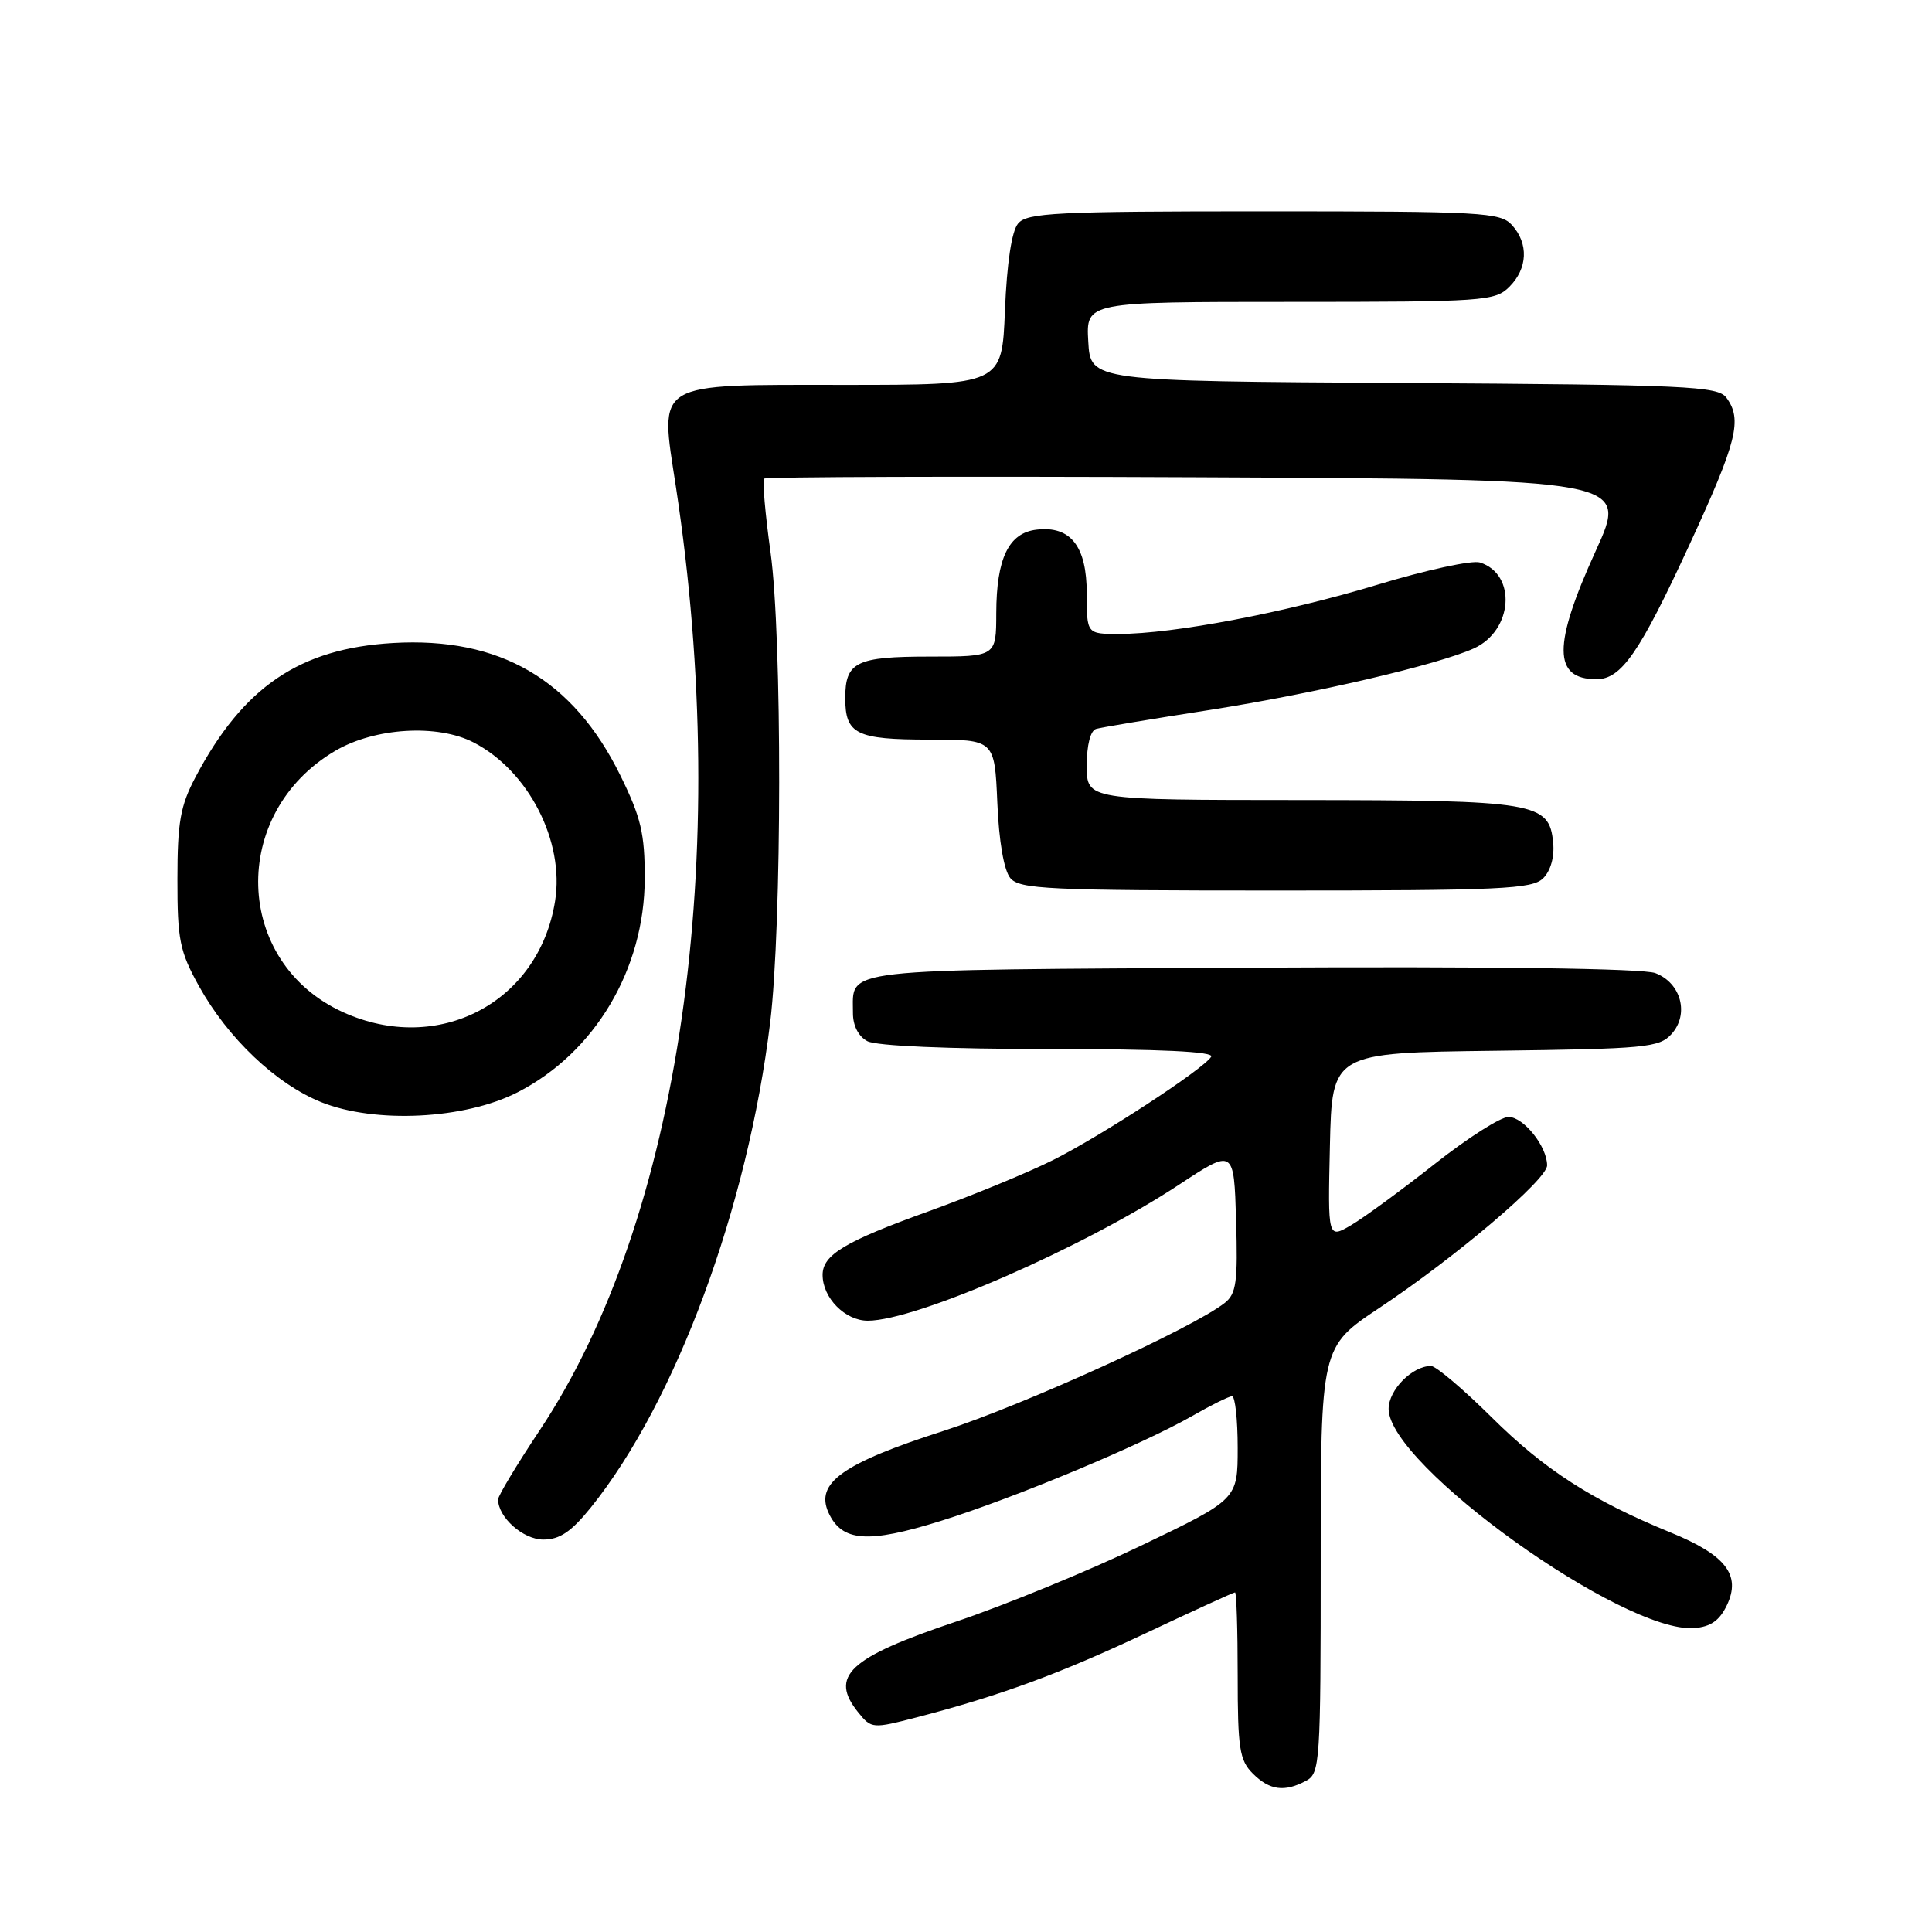 <?xml version="1.0" encoding="UTF-8" standalone="no"?>
<!DOCTYPE svg PUBLIC "-//W3C//DTD SVG 1.1//EN" "http://www.w3.org/Graphics/SVG/1.1/DTD/svg11.dtd" >
<svg xmlns="http://www.w3.org/2000/svg" xmlns:xlink="http://www.w3.org/1999/xlink" version="1.1" viewBox="0 0 256 256">
 <g >
 <path fill="currentColor"
d=" M 173.07 235.96 C 174.91 234.98 175.00 233.59 175.00 206.70 C 175.00 178.48 175.00 178.48 182.75 173.32 C 192.90 166.57 205.00 156.29 205.00 154.42 C 205.00 151.91 201.88 148.00 199.88 148.00 C 198.84 148.00 194.43 150.81 190.08 154.25 C 185.72 157.69 180.76 161.32 179.05 162.33 C 175.94 164.15 175.94 164.15 176.22 151.83 C 176.50 139.50 176.50 139.50 198.11 139.23 C 218.04 138.98 219.86 138.81 221.48 137.02 C 223.86 134.39 222.76 130.24 219.34 128.94 C 217.70 128.32 197.73 128.05 165.83 128.22 C 110.31 128.53 113.05 128.21 113.02 134.21 C 113.01 135.89 113.74 137.33 114.93 137.96 C 116.10 138.59 125.65 139.00 138.99 139.00 C 153.72 139.00 160.91 139.34 160.49 140.02 C 159.47 141.67 145.98 150.48 139.50 153.73 C 136.20 155.38 128.78 158.44 123.00 160.52 C 111.94 164.51 109.00 166.27 109.00 168.93 C 109.00 171.98 111.98 175.00 114.99 175.00 C 121.39 175.00 143.63 165.28 156.24 156.97 C 163.50 152.19 163.50 152.19 163.79 161.71 C 164.03 169.87 163.82 171.43 162.29 172.64 C 158.07 175.97 135.59 186.20 125.00 189.61 C 111.65 193.90 108.00 196.50 109.78 200.43 C 111.55 204.30 114.98 204.55 124.63 201.54 C 134.44 198.49 151.34 191.42 158.00 187.61 C 160.47 186.19 162.84 185.02 163.25 185.01 C 163.66 185.01 164.00 188.08 164.00 191.83 C 164.00 198.67 164.00 198.67 151.25 204.78 C 144.24 208.15 133.17 212.69 126.66 214.88 C 112.44 219.66 109.83 222.10 113.75 226.94 C 115.47 229.06 115.63 229.07 121.50 227.55 C 132.57 224.67 140.43 221.78 151.90 216.37 C 158.16 213.42 163.45 211.00 163.65 211.00 C 163.84 211.00 164.00 215.95 164.00 222.00 C 164.00 231.67 164.24 233.24 166.00 235.00 C 168.23 237.23 170.20 237.50 173.07 235.96 Z  M 228.82 212.70 C 230.73 208.70 228.69 206.06 221.38 203.07 C 210.96 198.81 204.65 194.75 197.65 187.80 C 193.88 184.06 190.26 181.00 189.62 181.00 C 187.13 181.00 184.00 184.17 184.00 186.69 C 184.00 194.12 215.12 216.44 224.49 215.73 C 226.67 215.56 227.85 214.73 228.82 212.70 Z  M 78.29 199.75 C 89.55 185.76 99.07 160.01 102.05 135.50 C 103.62 122.54 103.65 84.38 102.10 73.18 C 101.39 68.05 101.01 63.66 101.25 63.42 C 101.49 63.18 127.35 63.10 158.73 63.24 C 215.77 63.50 215.77 63.50 211.44 73.00 C 205.74 85.49 205.77 90.00 211.53 90.00 C 214.84 90.00 217.23 86.54 223.86 72.18 C 230.18 58.48 230.90 55.60 228.75 52.69 C 227.62 51.17 223.60 50.98 186.00 50.75 C 144.50 50.50 144.50 50.50 144.20 45.25 C 143.90 40.00 143.90 40.00 170.95 40.00 C 196.67 40.00 198.10 39.90 200.00 38.00 C 202.43 35.57 202.57 32.29 200.35 29.83 C 198.81 28.13 196.45 28.00 167.47 28.00 C 139.93 28.00 136.09 28.19 134.90 29.62 C 134.05 30.64 133.42 34.85 133.16 41.12 C 132.77 51.00 132.77 51.00 111.91 51.00 C 86.38 51.00 87.41 50.38 89.56 64.50 C 97.05 113.60 90.13 161.55 71.50 189.54 C 68.47 194.09 66.00 198.20 66.00 198.68 C 66.00 201.06 69.32 204.00 71.99 204.00 C 74.17 204.00 75.69 202.97 78.29 199.75 Z  M 68.59 144.73 C 78.82 139.49 85.40 128.43 85.43 116.42 C 85.44 110.44 84.94 108.32 82.19 102.73 C 75.94 90.03 66.23 84.38 52.09 85.20 C 39.71 85.92 32.22 91.00 25.89 103.00 C 23.90 106.77 23.51 108.96 23.51 116.50 C 23.50 124.53 23.81 126.05 26.35 130.64 C 30.18 137.56 36.58 143.63 42.56 146.04 C 49.71 148.91 61.59 148.32 68.59 144.73 Z  M 204.48 116.37 C 205.47 115.39 205.99 113.52 205.80 111.65 C 205.28 106.32 203.58 106.03 172.25 106.01 C 144.00 106.00 144.00 106.00 144.00 101.47 C 144.00 98.70 144.49 96.80 145.25 96.58 C 145.94 96.38 152.72 95.25 160.32 94.07 C 174.16 91.90 190.51 88.09 195.31 85.91 C 200.48 83.55 201.00 76.09 196.10 74.53 C 195.06 74.20 188.94 75.53 182.51 77.48 C 170.30 81.18 155.52 83.99 148.25 84.00 C 144.00 84.00 144.00 84.00 144.00 78.65 C 144.00 72.38 141.87 69.65 137.36 70.18 C 133.66 70.60 132.03 73.97 132.01 81.25 C 132.00 87.00 132.00 87.00 123.20 87.00 C 113.44 87.00 112.00 87.71 112.00 92.50 C 112.00 97.28 113.45 98.00 123.10 98.00 C 131.79 98.00 131.79 98.00 132.15 106.35 C 132.36 111.48 133.03 115.33 133.87 116.35 C 135.10 117.82 138.83 118.00 169.05 118.00 C 198.93 118.00 203.05 117.81 204.48 116.37 Z  M 45.46 134.12 C 30.93 127.52 30.35 107.74 44.44 99.48 C 49.68 96.41 57.99 95.91 62.76 98.38 C 70.03 102.14 74.82 111.47 73.55 119.40 C 71.40 132.86 58.07 139.85 45.46 134.12 Z "/>
</g>
</svg>